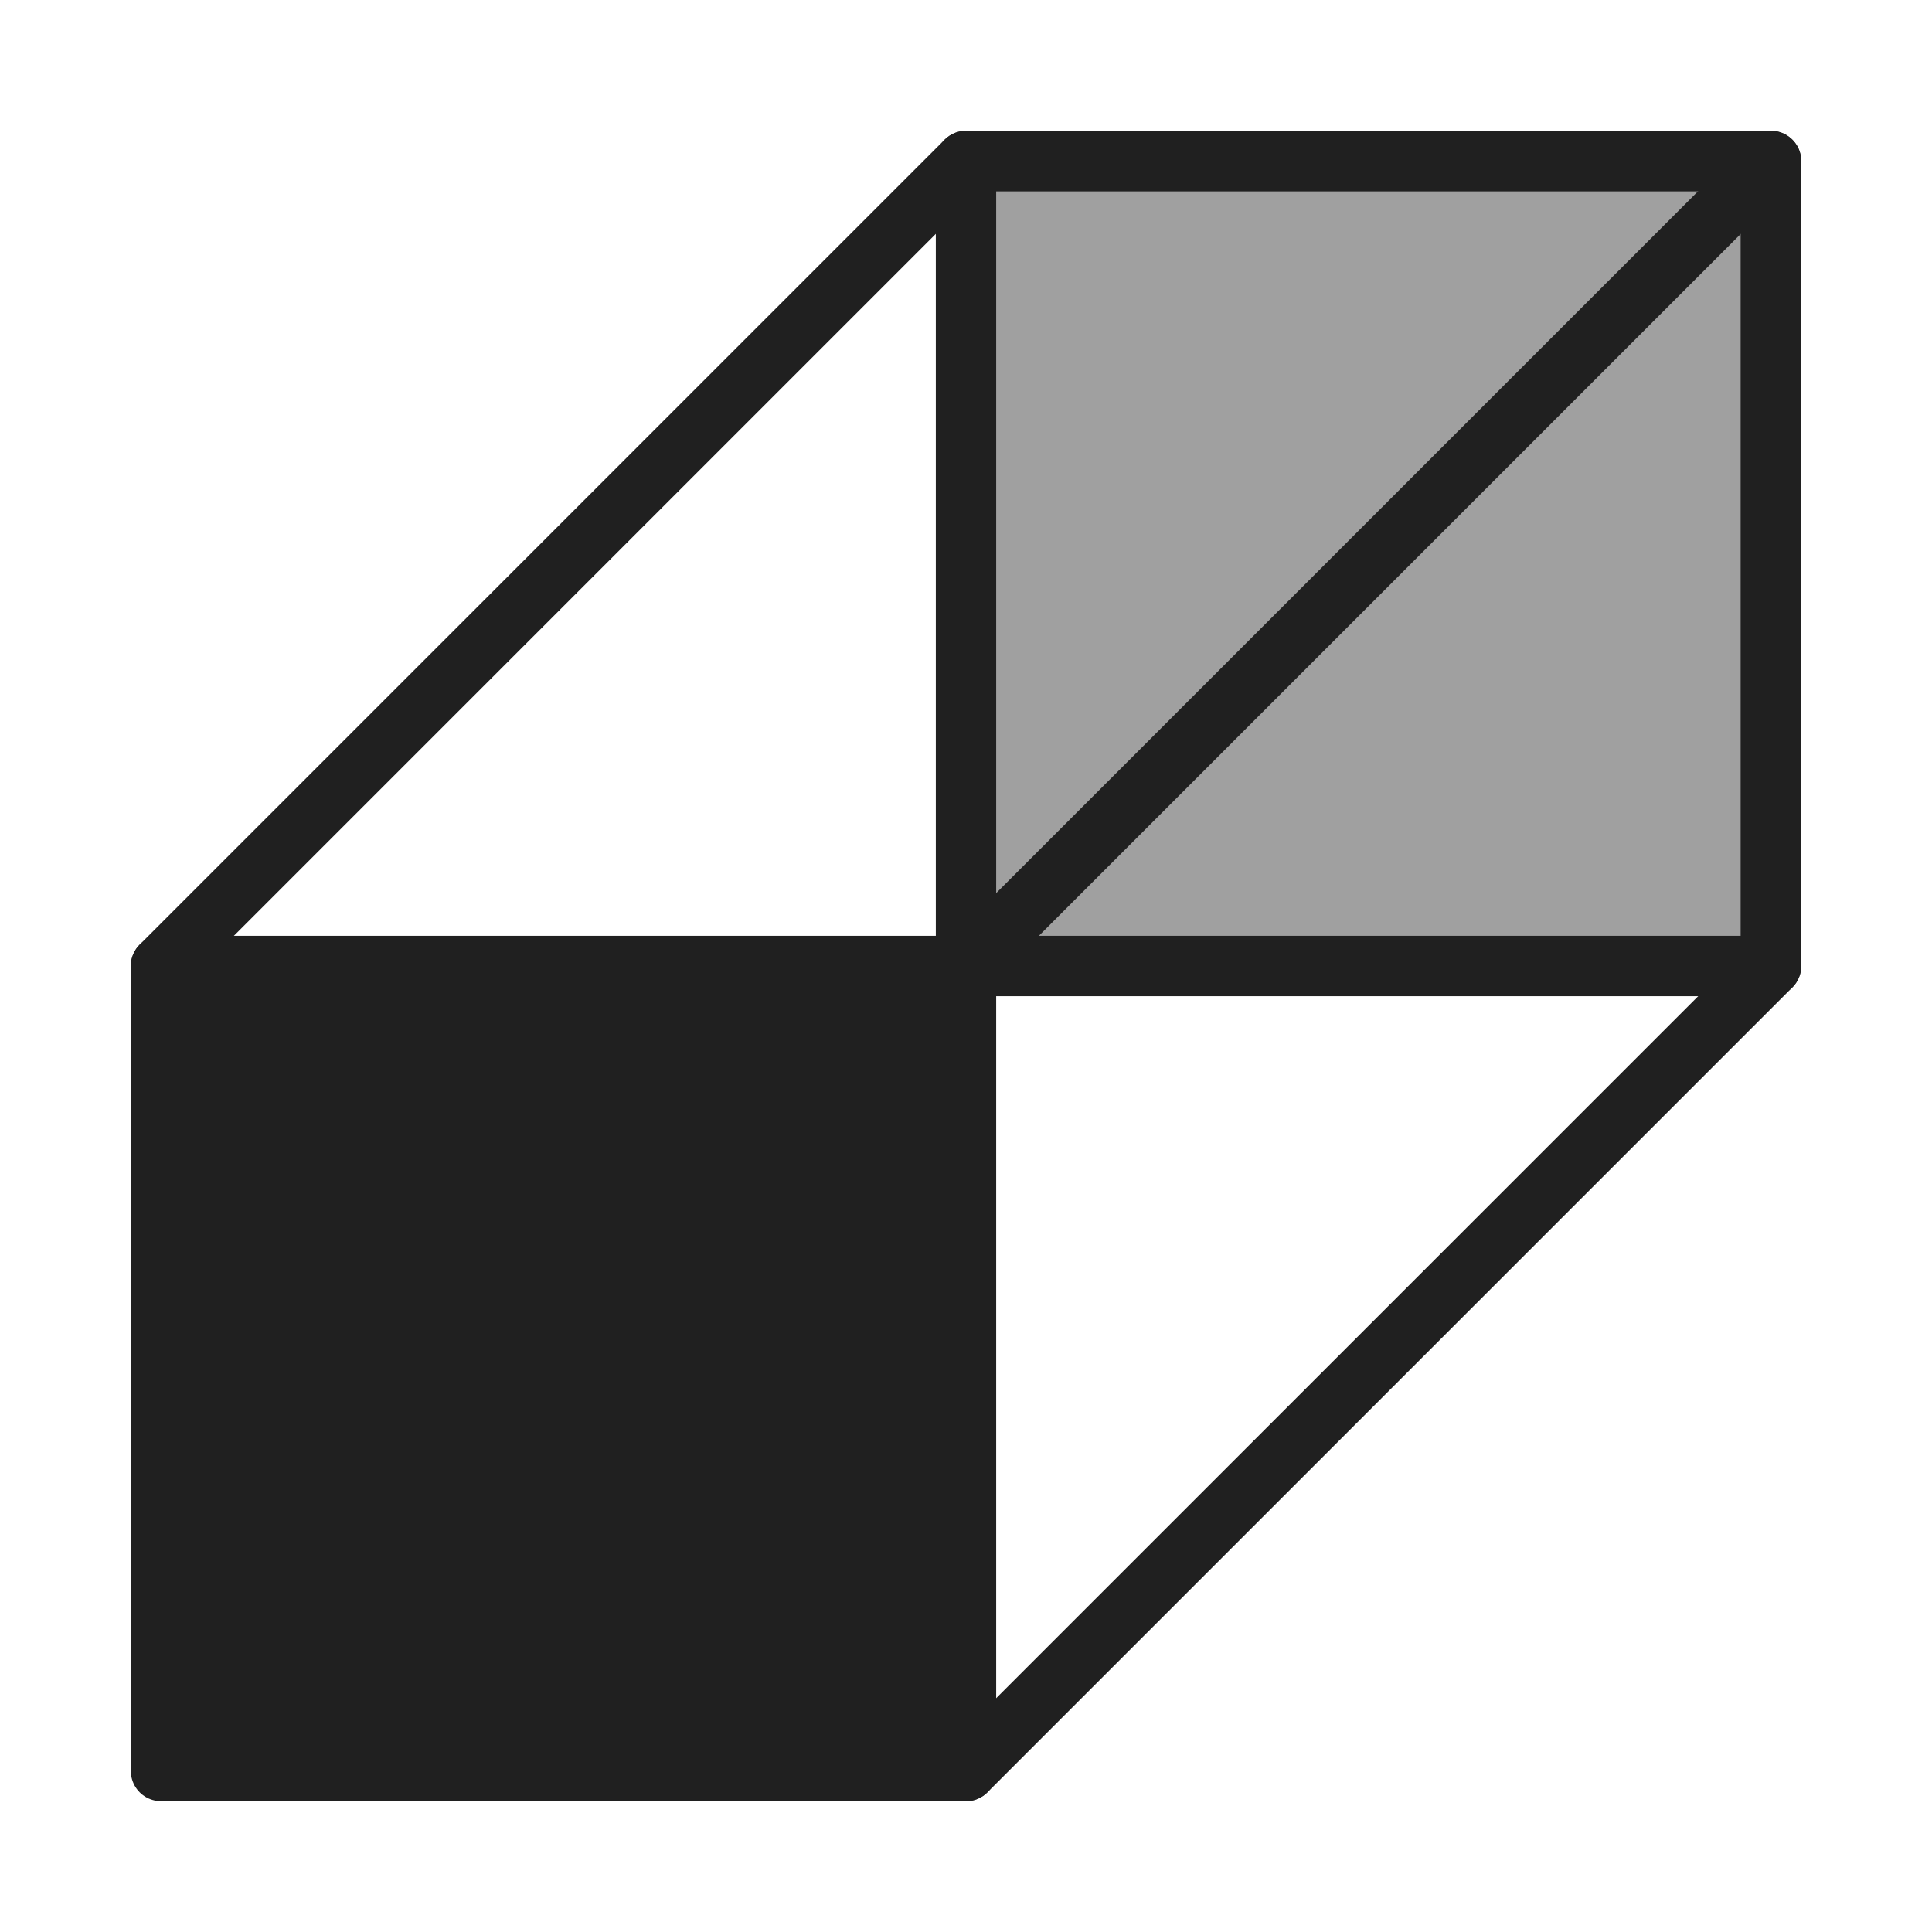 <svg id="Logo" xmlns="http://www.w3.org/2000/svg" width="32" height="32" viewBox="0 0 32 32">
  <rect id="Shape" width="32" height="32" fill="none"/>
  <rect id="Shape-2" data-name="Shape" width="13.333" height="13.333" transform="translate(16 2.667)" fill="#a0a0a0" stroke="#202020" stroke-linejoin="round" stroke-miterlimit="10" stroke-width="1"/>
  <path id="Path" d="M13.333,0,0,13.333,13.333,26.667,26.667,13.333V0Z" transform="translate(2.667 2.667)" fill="none" stroke="#202020" stroke-linejoin="round" stroke-miterlimit="10" stroke-width="1"/>
  <rect id="Shape-3" data-name="Shape" width="13.333" height="13.333" transform="translate(2.667 16)" fill="#202020" stroke="#202020" stroke-linejoin="round" stroke-miterlimit="10" stroke-width="1"/>
  <path id="Path-2" data-name="Path" d="M0,13.333,13.333,0" transform="translate(16 2.667)" fill="none" stroke="#202020" stroke-miterlimit="10" stroke-width="1"/>
</svg>
